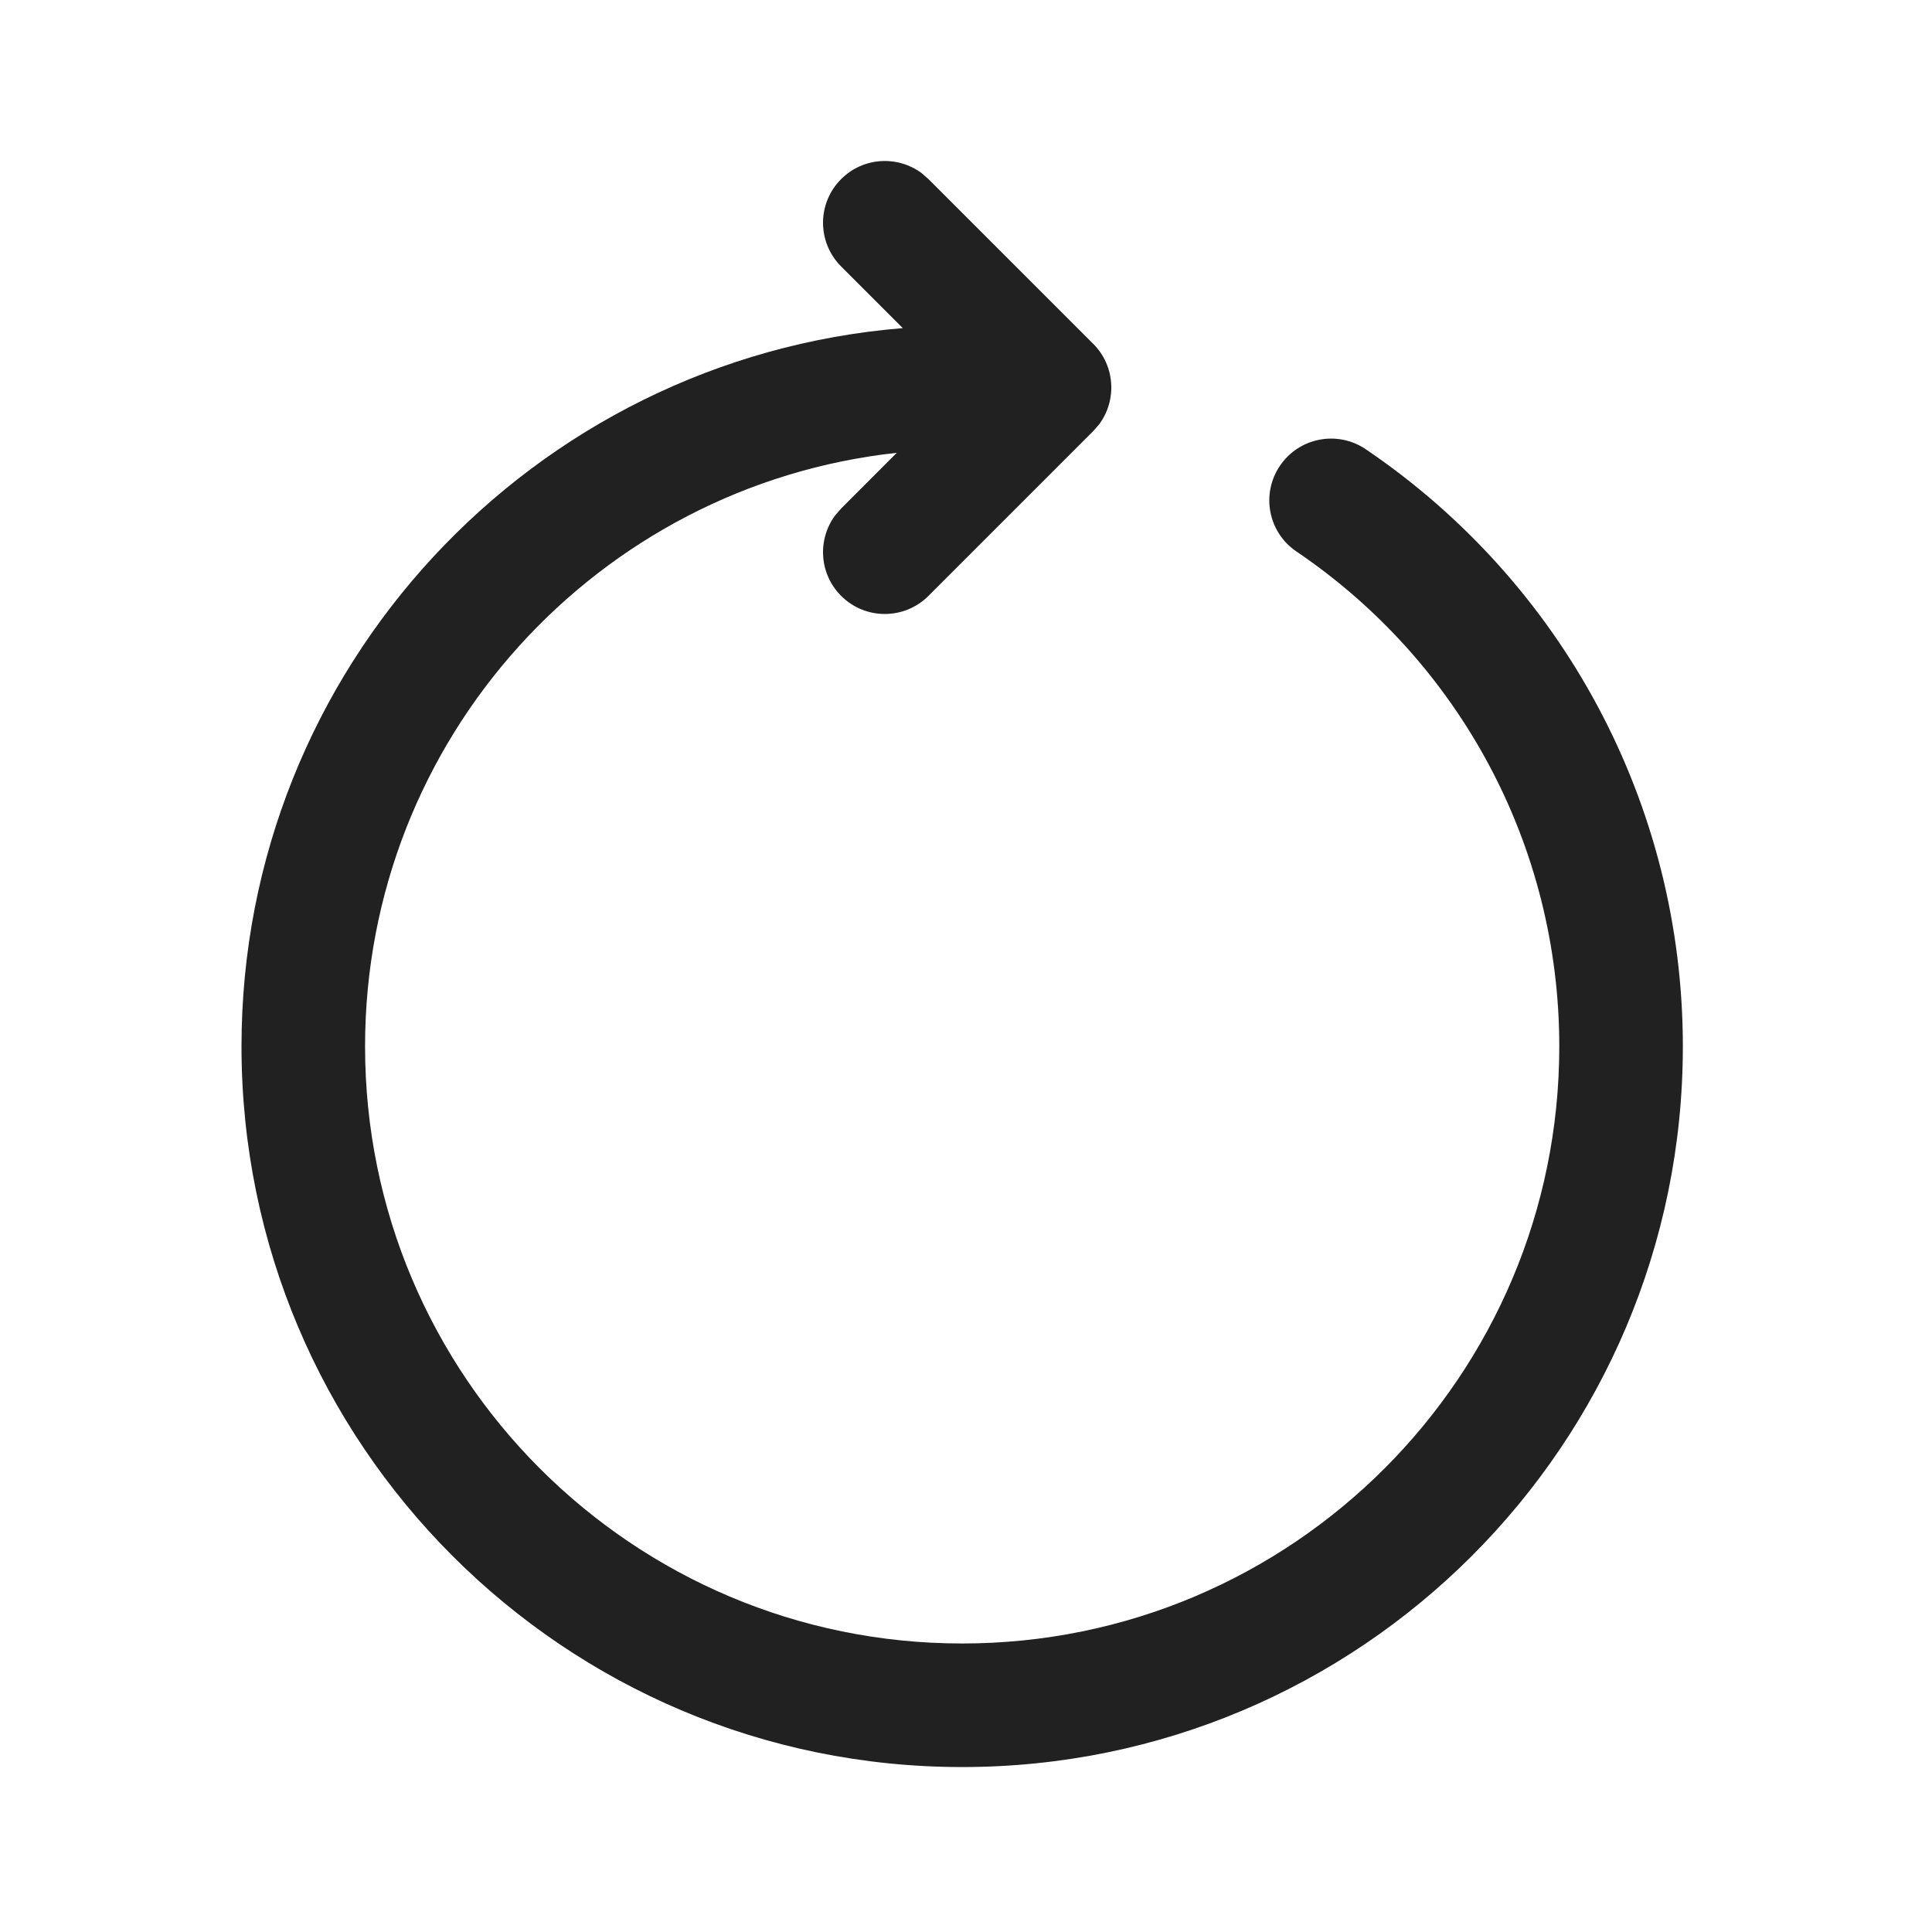<?xml version="1.0" encoding="UTF-8"?>
<svg width="24px" height="24px" viewBox="0 0 24 24" version="1.1" xmlns="http://www.w3.org/2000/svg" xmlns:xlink="http://www.w3.org/1999/xlink">
    <!-- Generator: Sketch 59.1 (86144) - https://sketch.com -->
    <title>ic_photo_rotate_24_regular</title>
    <desc>Created with Sketch.</desc>
    <g id="🔍-Product-Icons" stroke="none" stroke-width="1" fill="none" fill-rule="evenodd">
        <g id="ic_photo_rotate_24_regular" fill="#212121" fill-rule="nonzero">
            <path d="M10.449,2.225 C10.721,1.952 11.147,1.928 11.448,2.15 L11.534,2.225 L13.58,4.271 C13.853,4.543 13.877,4.97 13.655,5.27 L13.58,5.356 L11.534,7.402 C11.234,7.702 10.748,7.702 10.449,7.402 C10.176,7.13 10.152,6.704 10.374,6.403 L10.449,6.317 L11.14,5.625 C7.426,6.029 4.535,9.176 4.535,12.999 C4.535,17.095 7.856,20.416 11.952,20.416 C16.049,20.416 19.37,17.095 19.37,12.999 C19.37,10.505 18.132,8.223 16.105,6.851 C15.754,6.614 15.662,6.137 15.9,5.786 C16.137,5.435 16.614,5.343 16.965,5.58 C19.409,7.235 20.905,9.991 20.905,12.999 C20.905,17.943 16.897,21.951 11.952,21.951 C7.008,21.951 3,17.943 3,12.999 C3,8.303 6.616,4.451 11.215,4.076 L10.449,3.31 C10.149,3.01 10.149,2.524 10.449,2.225 Z" id="🎨-Color"></path>
        </g>
    </g>
</svg>